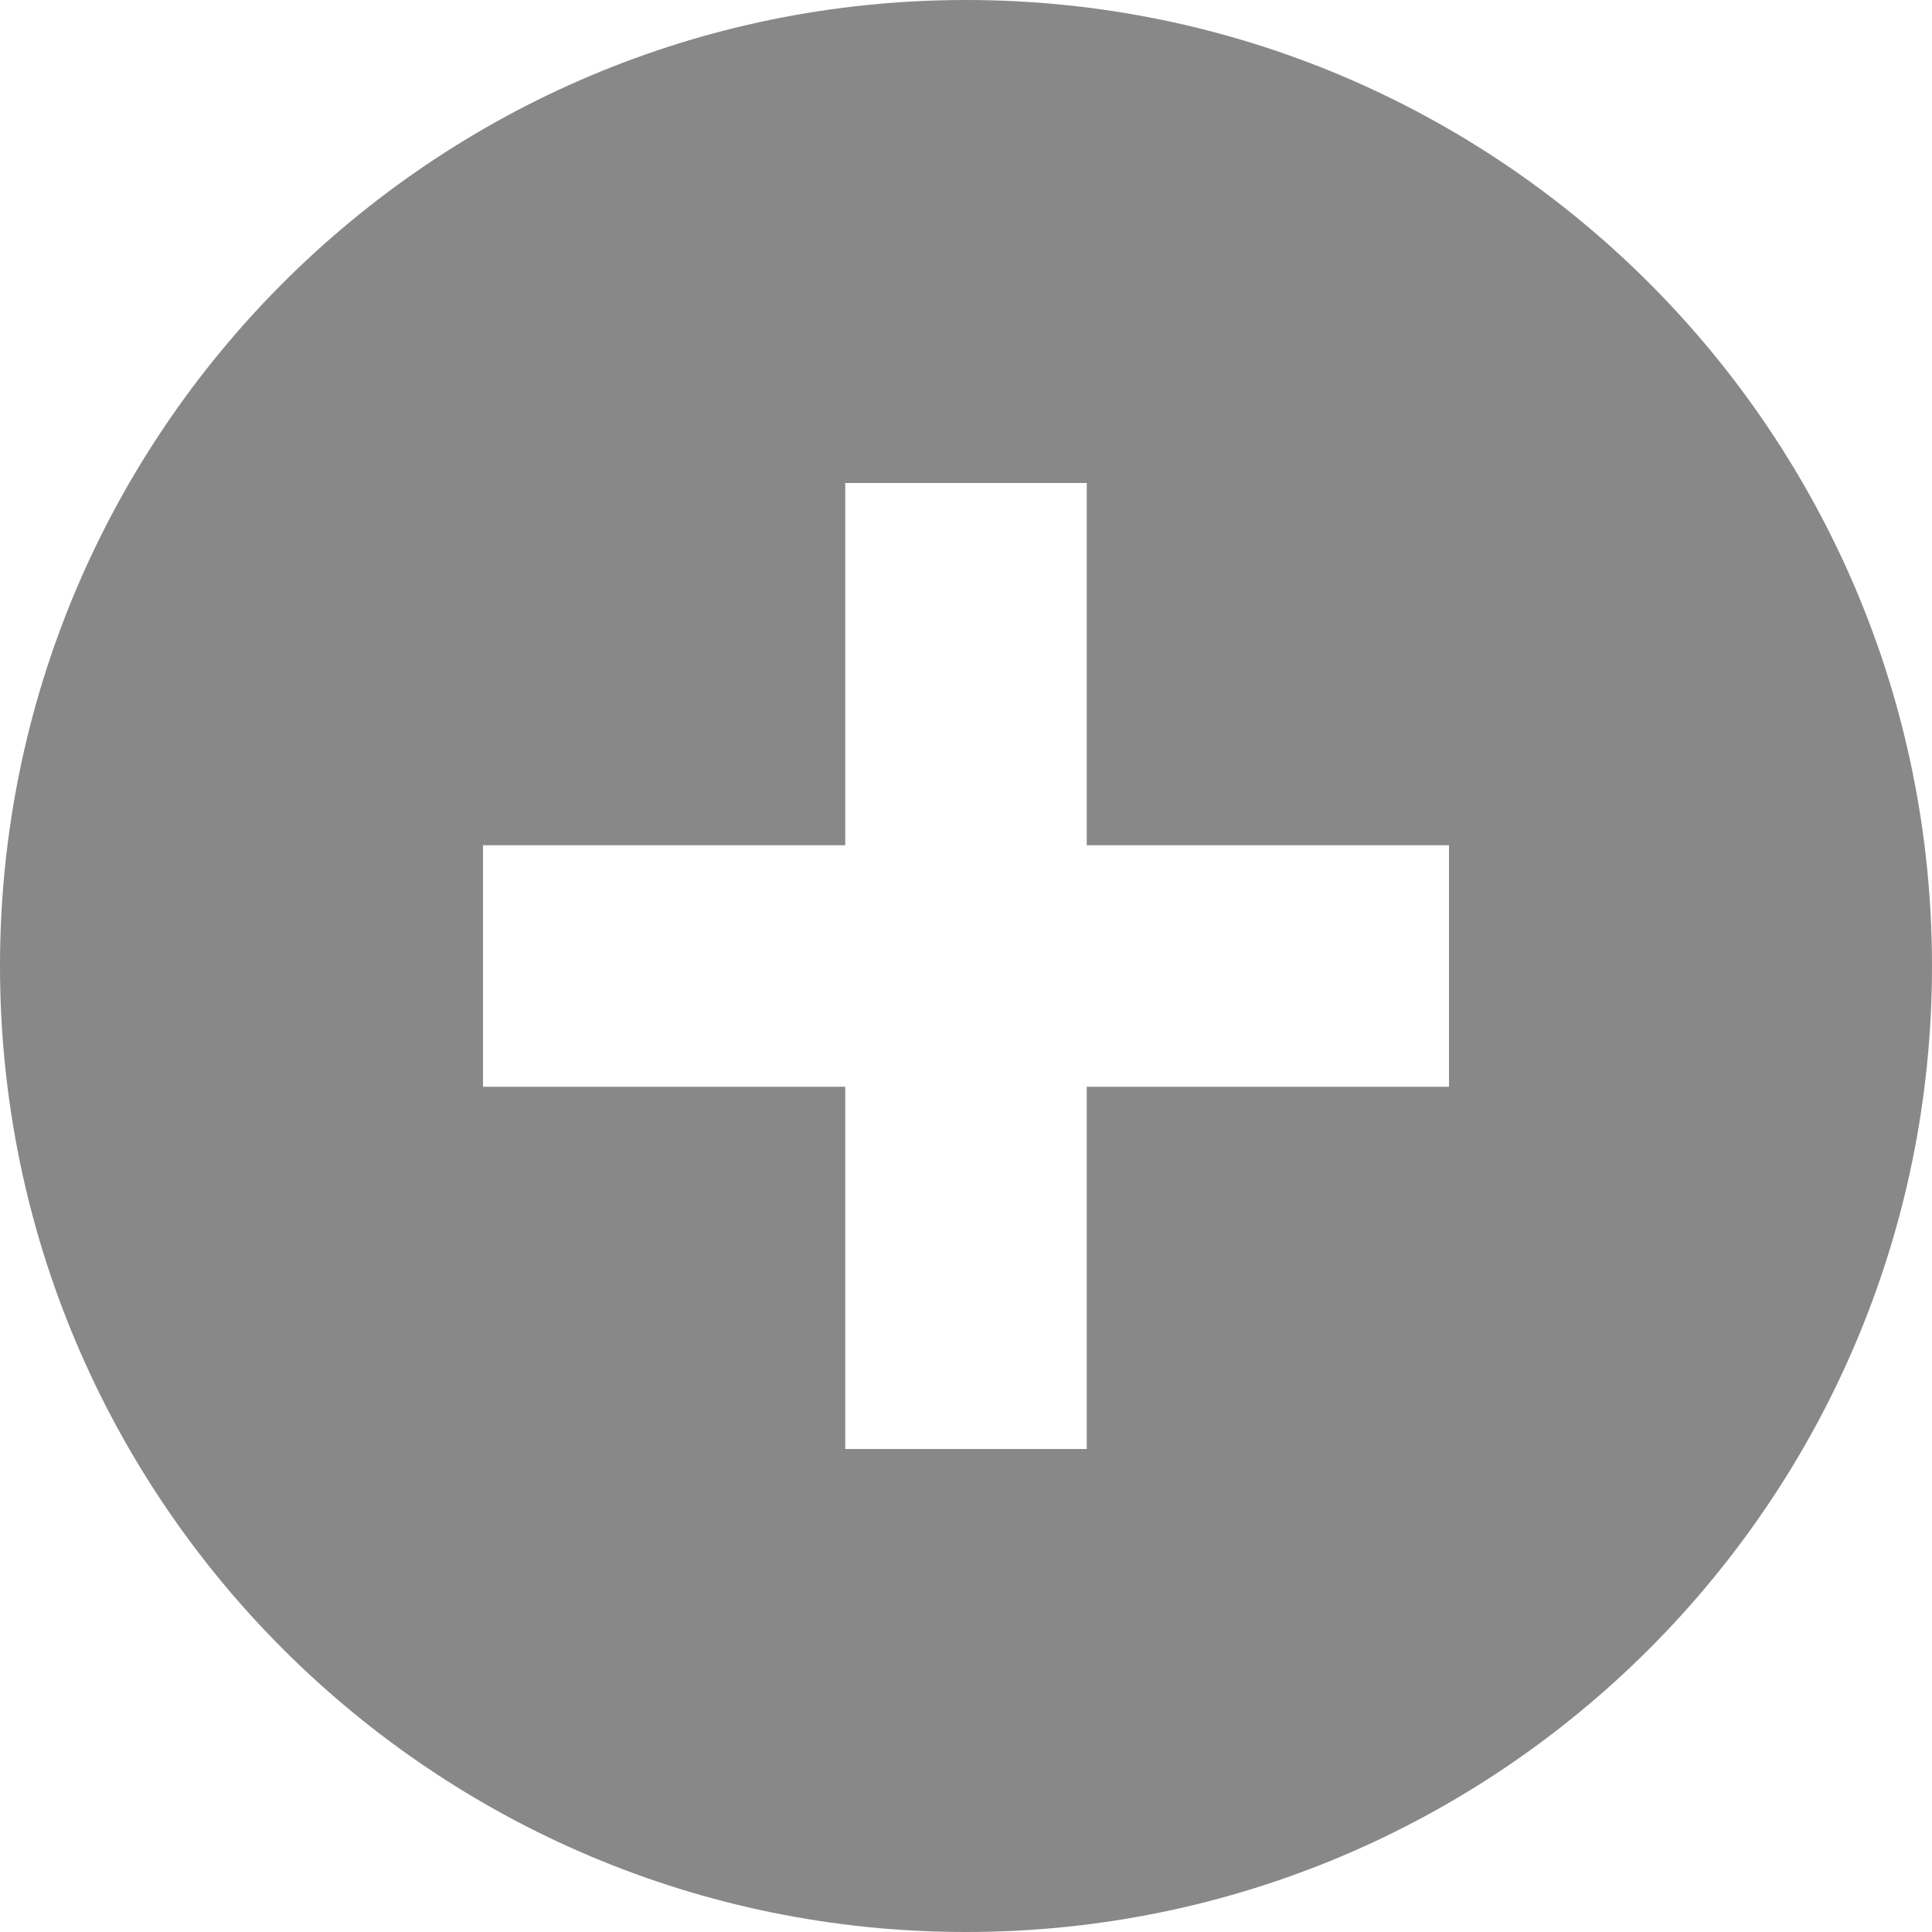 <?xml version="1.0" encoding="utf-8"?>
<!-- Generator: Adobe Illustrator 14.0.0, SVG Export Plug-In . SVG Version: 6.00 Build 43363)  -->
<!DOCTYPE svg PUBLIC "-//W3C//DTD SVG 1.1//EN" "http://www.w3.org/Graphics/SVG/1.1/DTD/svg11.dtd">
<svg version="1.1" id="Layer_1" xmlns="http://www.w3.org/2000/svg" xmlns:xlink="http://www.w3.org/1999/xlink" x="0px" y="0px"
	 width="24px" height="24px" viewBox="0 0 32 32" enable-background="new 0 0 32 32" xml:space="preserve">
<path  class="svgClicable" fill="#888" d="M16,0C7.165,0,0,7.164,0,16s7.165,16,16,16c8.837,0,16-7.164,16-16S24.837,0,16,0z M24,18h-6v6h-4v-6H8v-4h6
	V8h4v6h6V18z"/>
</svg>
